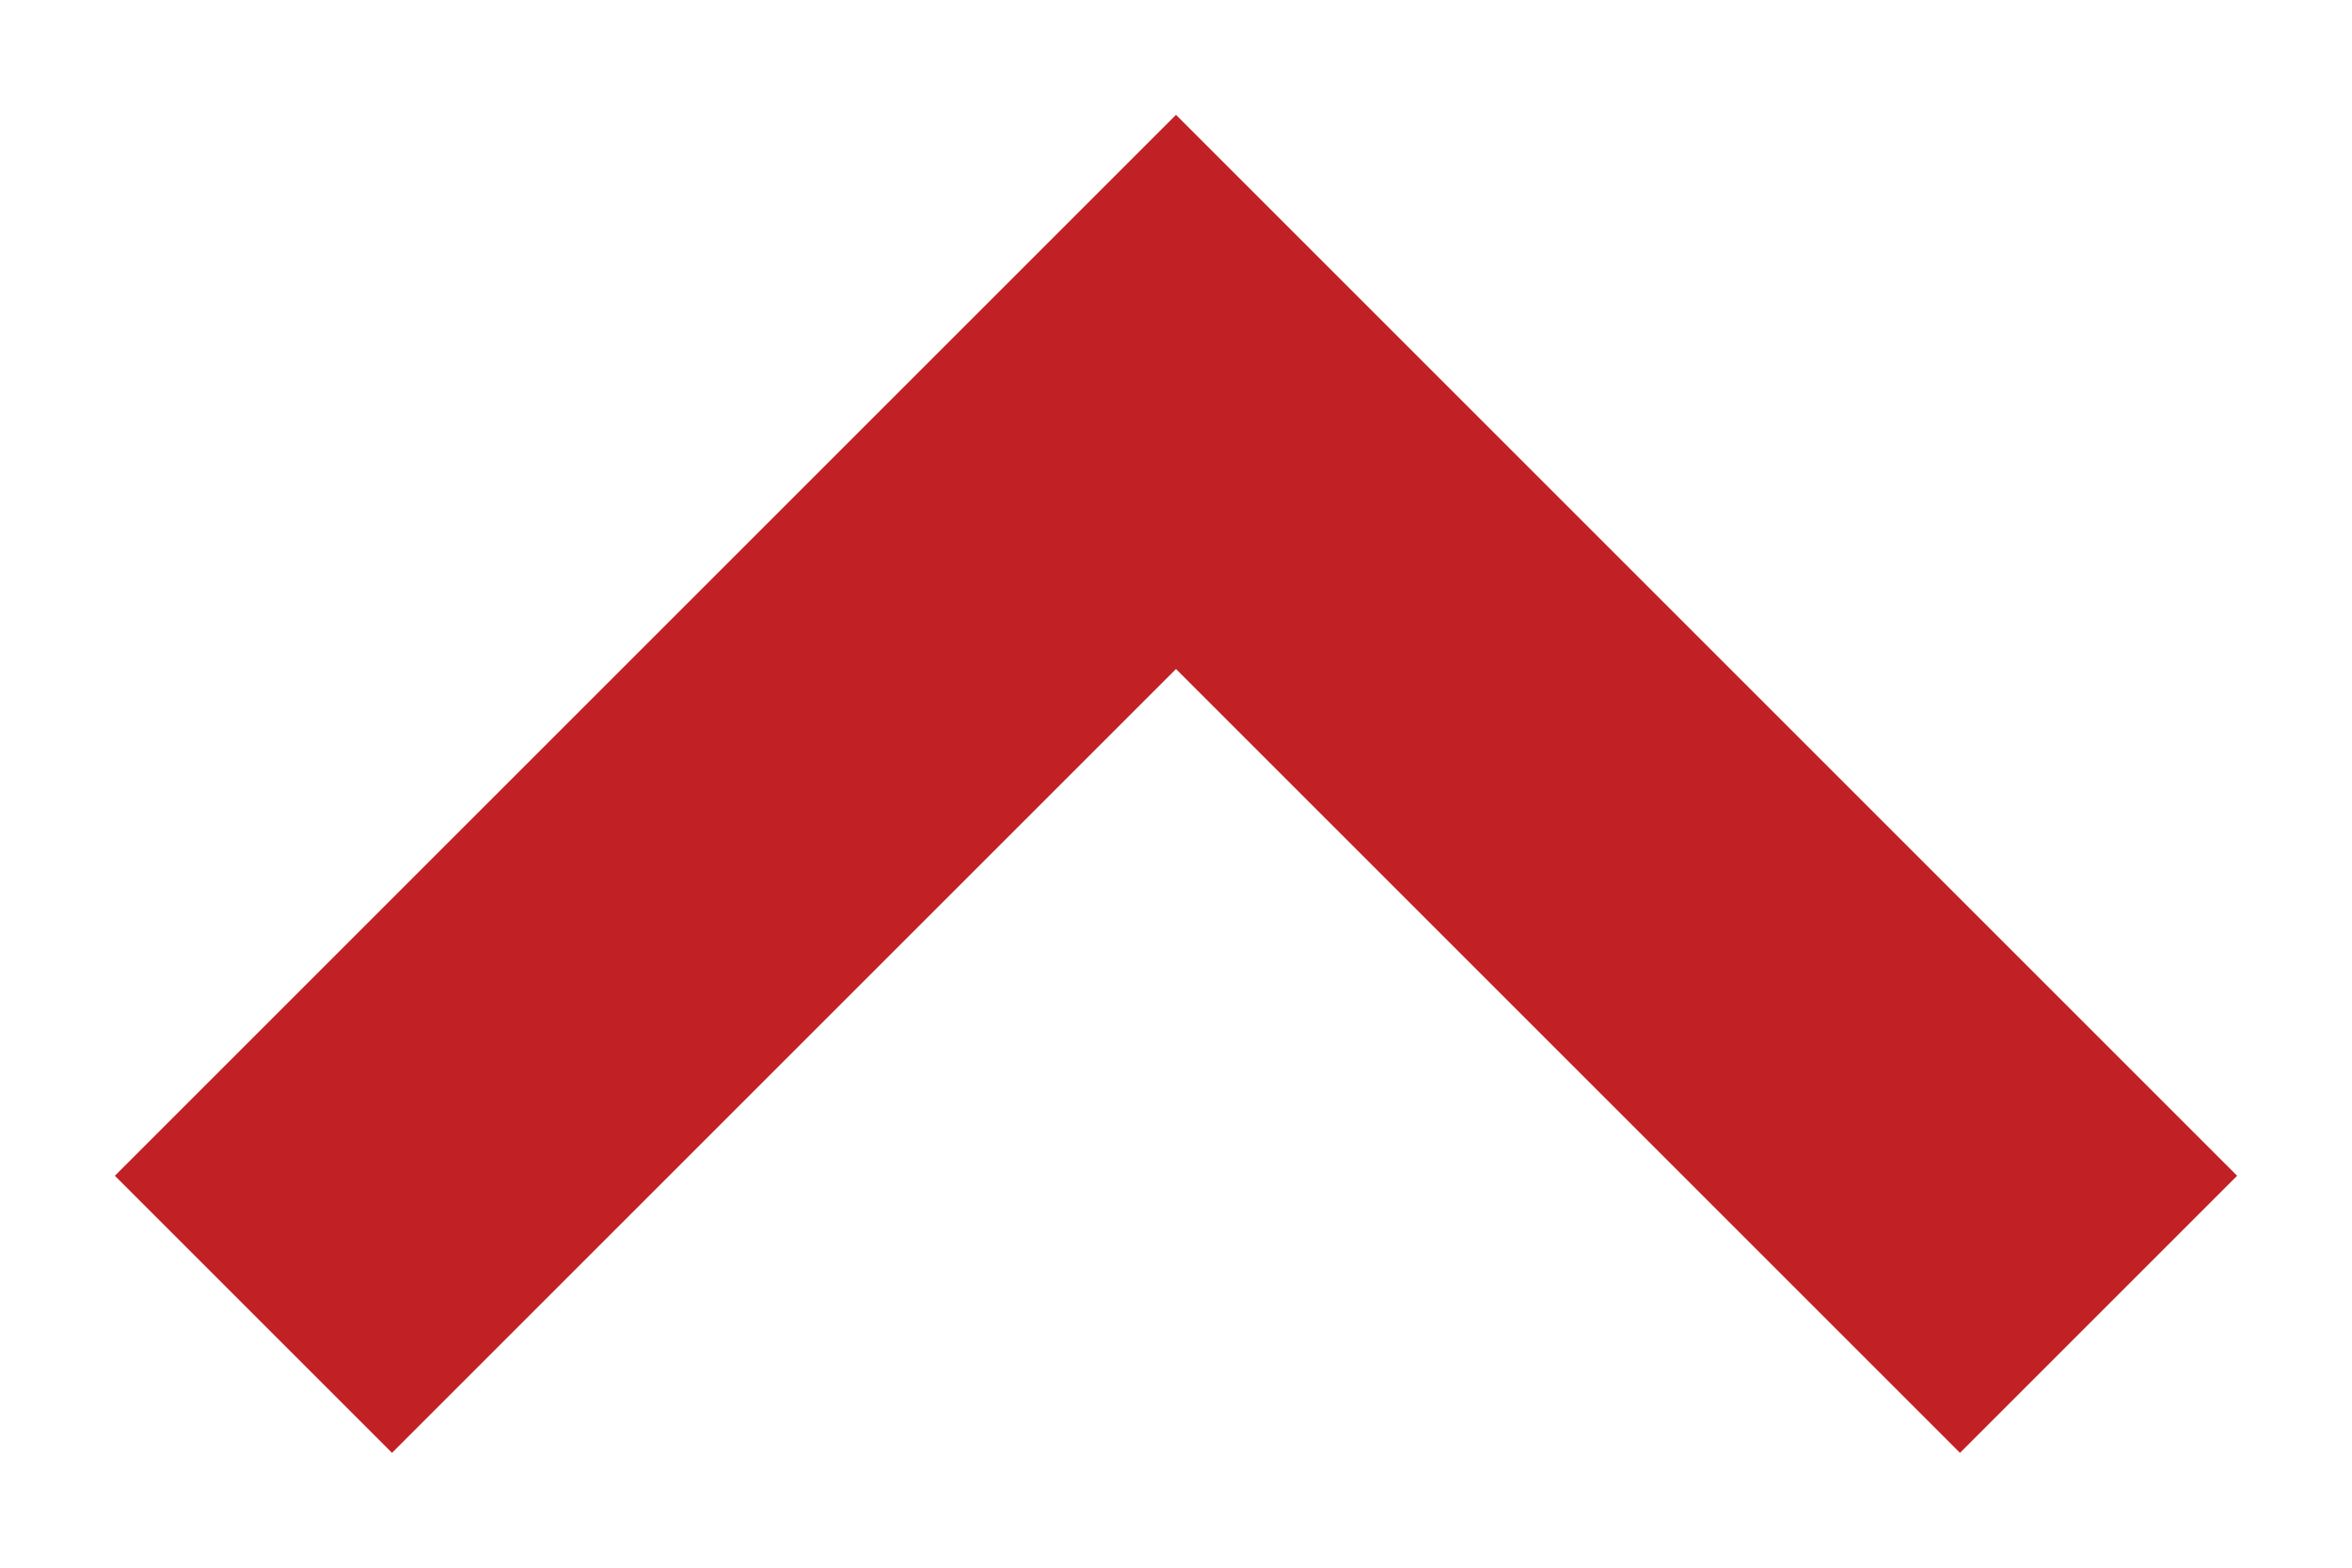 <svg width="12" height="8" viewBox="0 0 12 8" fill="none" xmlns="http://www.w3.org/2000/svg">
<path d="M9.293 6.707L10 7.414L11.414 6L10.707 5.293L9.293 6.707ZM6 2L6.707 1.293L6 0.586L5.293 1.293L6 2ZM1.293 5.293L0.586 6L2 7.414L2.707 6.707L1.293 5.293ZM10.707 5.293L6.707 1.293L5.293 2.707L9.293 6.707L10.707 5.293ZM5.293 1.293L1.293 5.293L2.707 6.707L6.707 2.707L5.293 1.293Z" fill="#C12125"/>
</svg>
